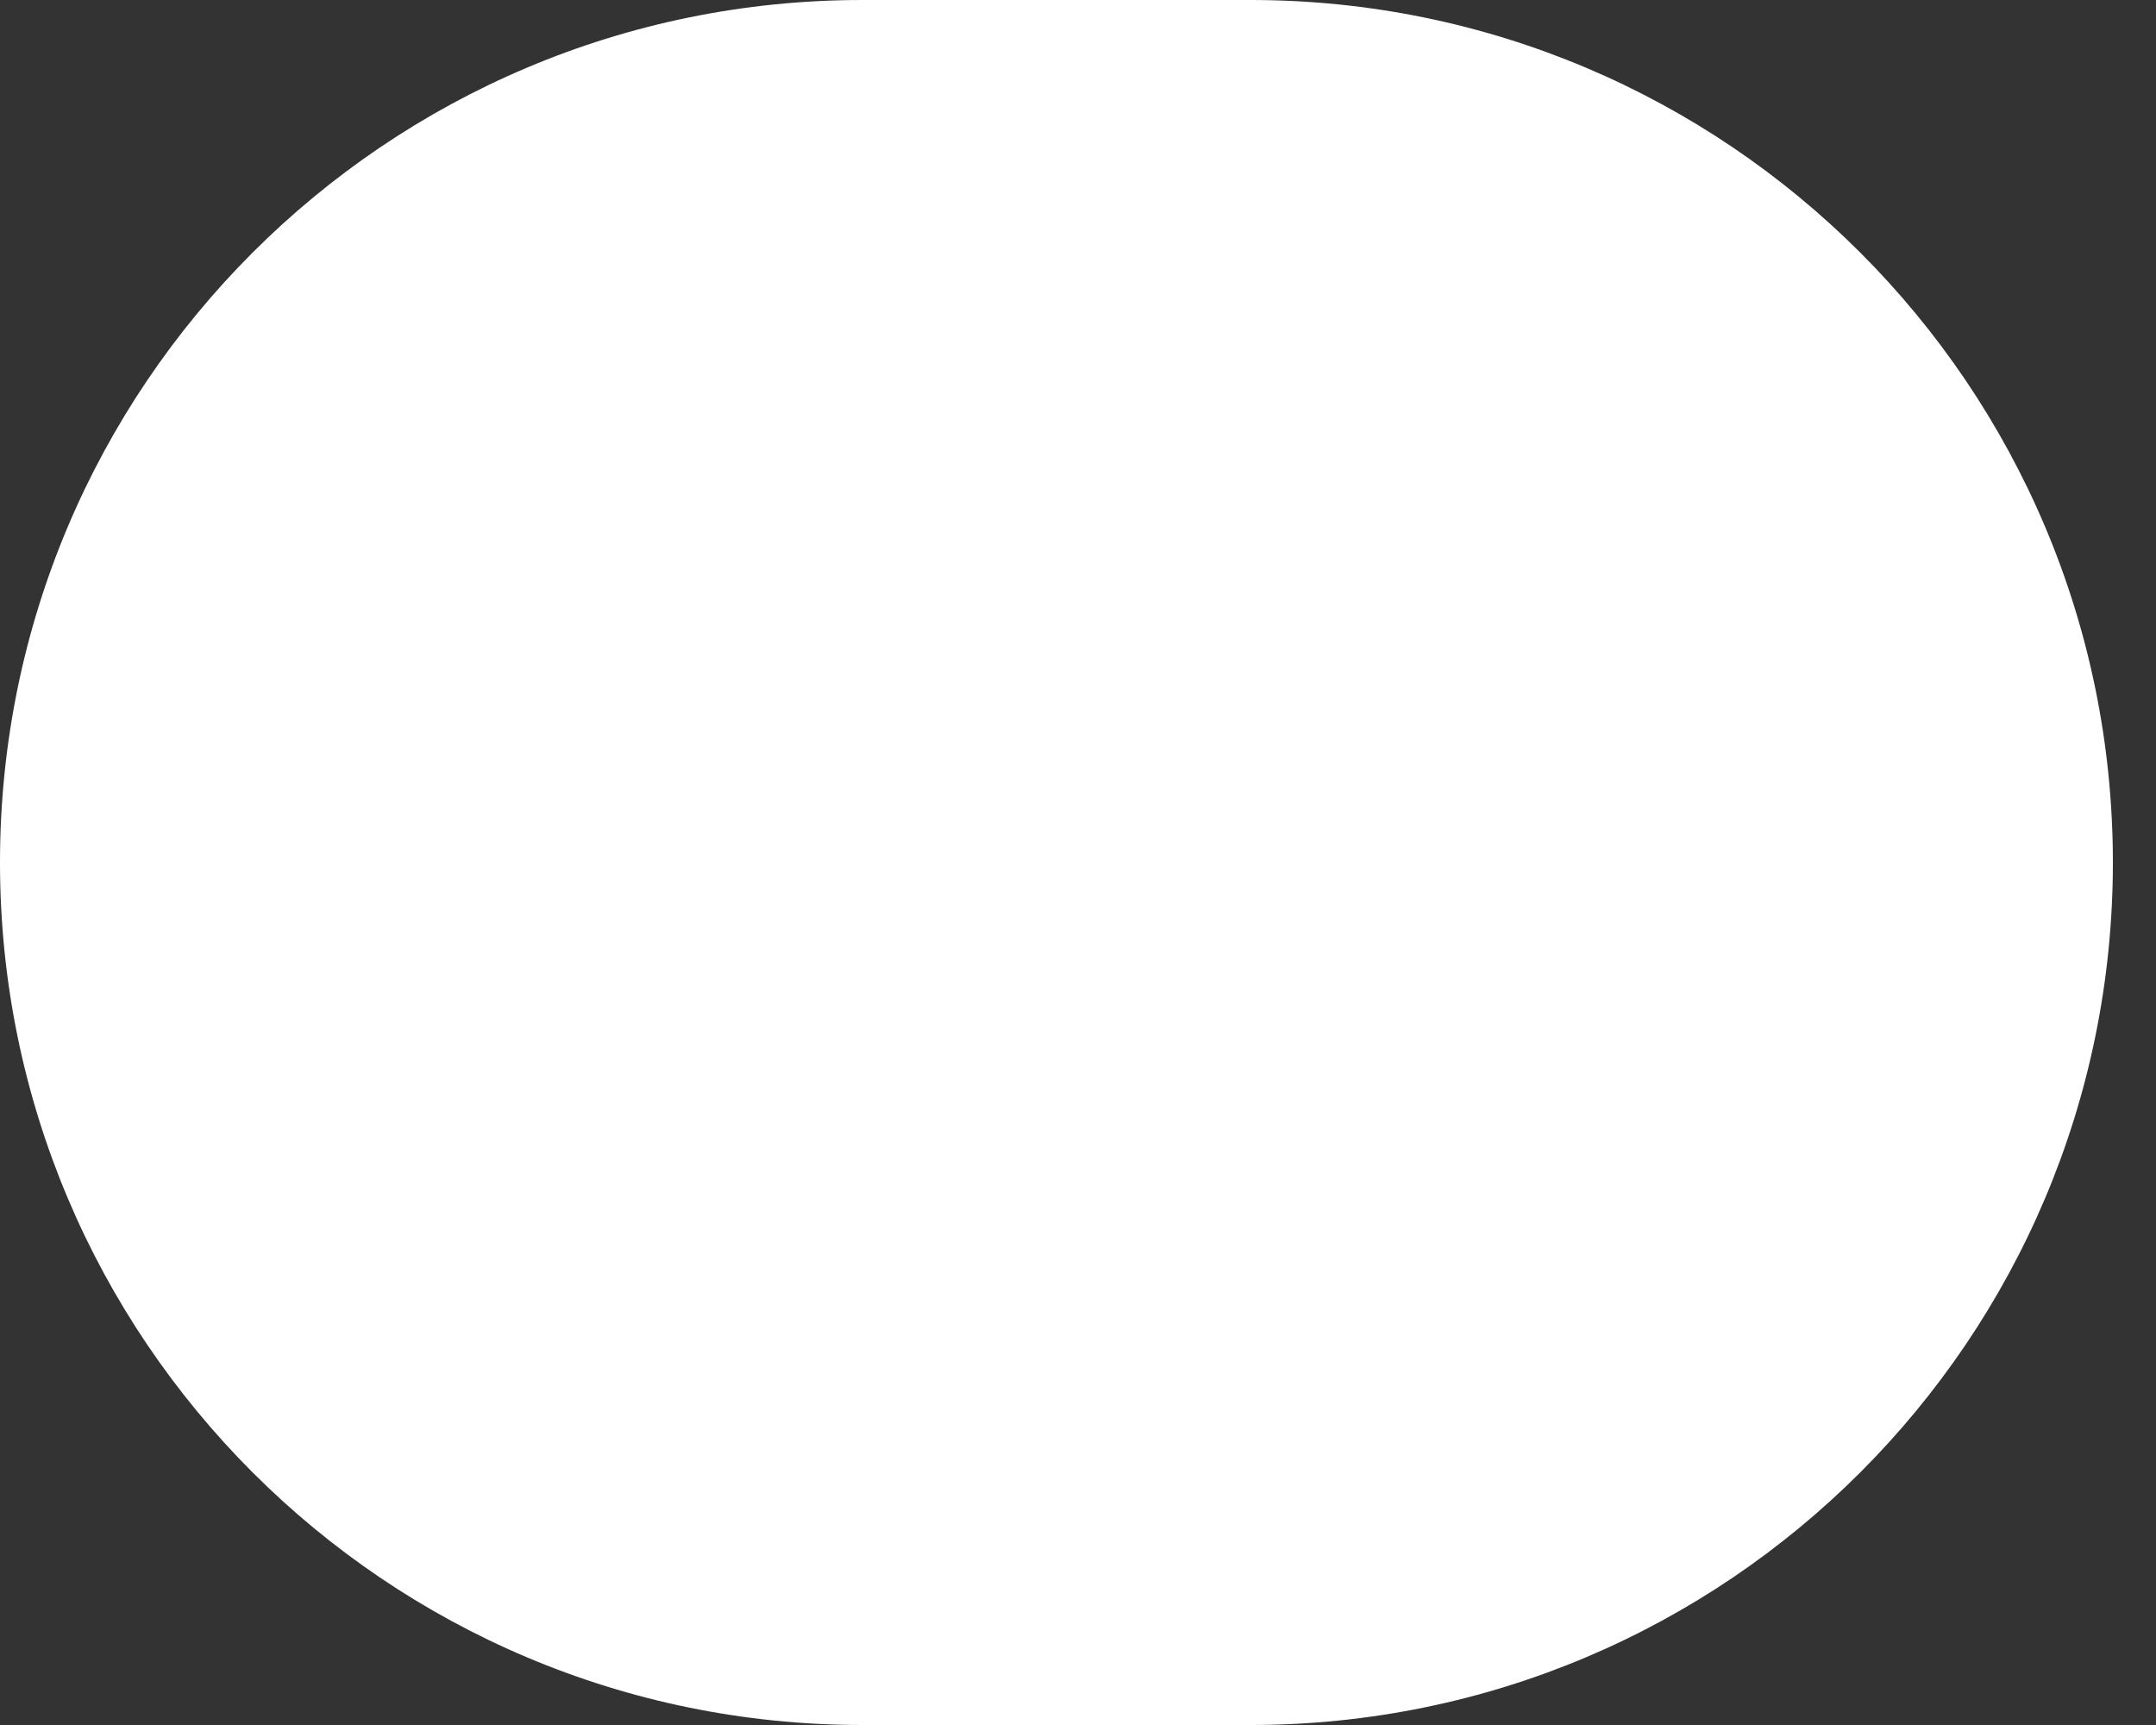 <svg width="25" height="20" viewBox="0 0 25 20" fill="none" xmlns="http://www.w3.org/2000/svg">
<rect x="0" y="0" width="25" height="20" fill="#333333" stroke="none"/>
<path d="M10 2.67029e-05C4.477 5.91278e-05 -3.24249e-05 4.477 0 10C3.24249e-05 15.523 4.477 20 10 20L10 2.67029e-05ZM14.5 20C20.023 20 24.5 15.523 24.5 10C24.5 4.477 20.023 1.71661e-05 14.5 1.71661e-05V20ZM10 20C12.249 20 13.001 20 13.025 20C13.025 20 13.026 20 13.027 20C13.028 20 13.044 20 13.06 20C23.024 9.986 13.029 3.8147e-06 13.027 2.86102e-06C13.026 2.86102e-06 13.025 1.90735e-06 13.025 1.90735e-06C13.024 1.90735e-06 13.022 1.90735e-06 13.02 1.90735e-06C13.016 1.90735e-06 13.009 1.90735e-06 13 9.53674e-07C12.982 9.53674e-07 12.953 9.53674e-07 12.917 9.53674e-07C12.844 0 12.738 0 12.61 0C12.355 0 12.016 9.53674e-07 11.688 1.90735e-06C11.359 2.86102e-06 11.043 3.8147e-06 10.835 5.72205e-06C10.731 6.67572e-06 10.654 7.62939e-06 10.616 8.58307e-06C10.607 8.58307e-06 10.6 8.58307e-06 10.595 8.58307e-06C10.593 9.53674e-06 10.591 9.53674e-06 10.59 9.53674e-06C10.589 9.53674e-06 10.589 9.53674e-06 10.588 9.53674e-06C10.588 9.53674e-06 10.585 1.14441e-05 10.583 1.23978e-05C0.59 9.988 10.572 20 10.585 20C10.586 20 10.588 20 10.589 20C10.592 20 10.607 20 10.633 20C10.844 20 11.875 20 14.5 20V1.71661e-05C11.875 1.71661e-05 10.844 1.43051e-05 10.633 1.04904e-05C10.62 1.04904e-05 10.61 1.04904e-05 10.603 1.04904e-05C10.6 1.04904e-05 10.597 1.04904e-05 10.595 9.53674e-06C10.593 9.53674e-06 10.592 9.53674e-06 10.592 9.53674e-06C10.593 9.53674e-06 10.594 1.04904e-05 10.595 1.04904e-05C10.608 2.57492e-05 20.59 10.012 10.598 20C10.594 20 10.59 20 10.592 20C10.593 20 10.594 20 10.596 20C10.6 20 10.607 20 10.617 20C10.654 20 10.731 20 10.835 20C11.043 20 11.359 20 11.688 20C12.016 20 12.355 20 12.61 20C12.738 20 12.844 20 12.917 20C12.953 20 12.981 20 12.999 20C13.009 20 13.015 20 13.019 20C13.02 20 13.021 20 13.021 20C13.022 20 13.022 20 13.022 20C13.022 20 13.021 20 13.021 20C13.019 20 3.024 10.014 12.988 6.58035e-05C13.004 2.28882e-05 13.02 2.86102e-06 13.021 2.86102e-06C13.021 2.86102e-06 13.022 2.86102e-06 13.022 2.86102e-06C13.022 2.86102e-06 13.022 2.86102e-06 13.022 2.86102e-06C13.022 2.86102e-06 13.021 2.86102e-06 13.021 2.86102e-06C13.02 2.86102e-06 13.02 2.86102e-06 13.019 2.86102e-06C13.017 2.86102e-06 13.014 2.86102e-06 13.01 2.86102e-06C13.003 3.8147e-06 12.992 3.8147e-06 12.979 3.8147e-06C12.952 4.76837e-06 12.912 4.76837e-06 12.857 5.72205e-06C12.749 6.67572e-06 12.582 8.58307e-06 12.347 1.04904e-05C11.875 1.43051e-05 11.125 2.00272e-05 10 2.67029e-05L10 20Z" fill="white"/>
</svg>
